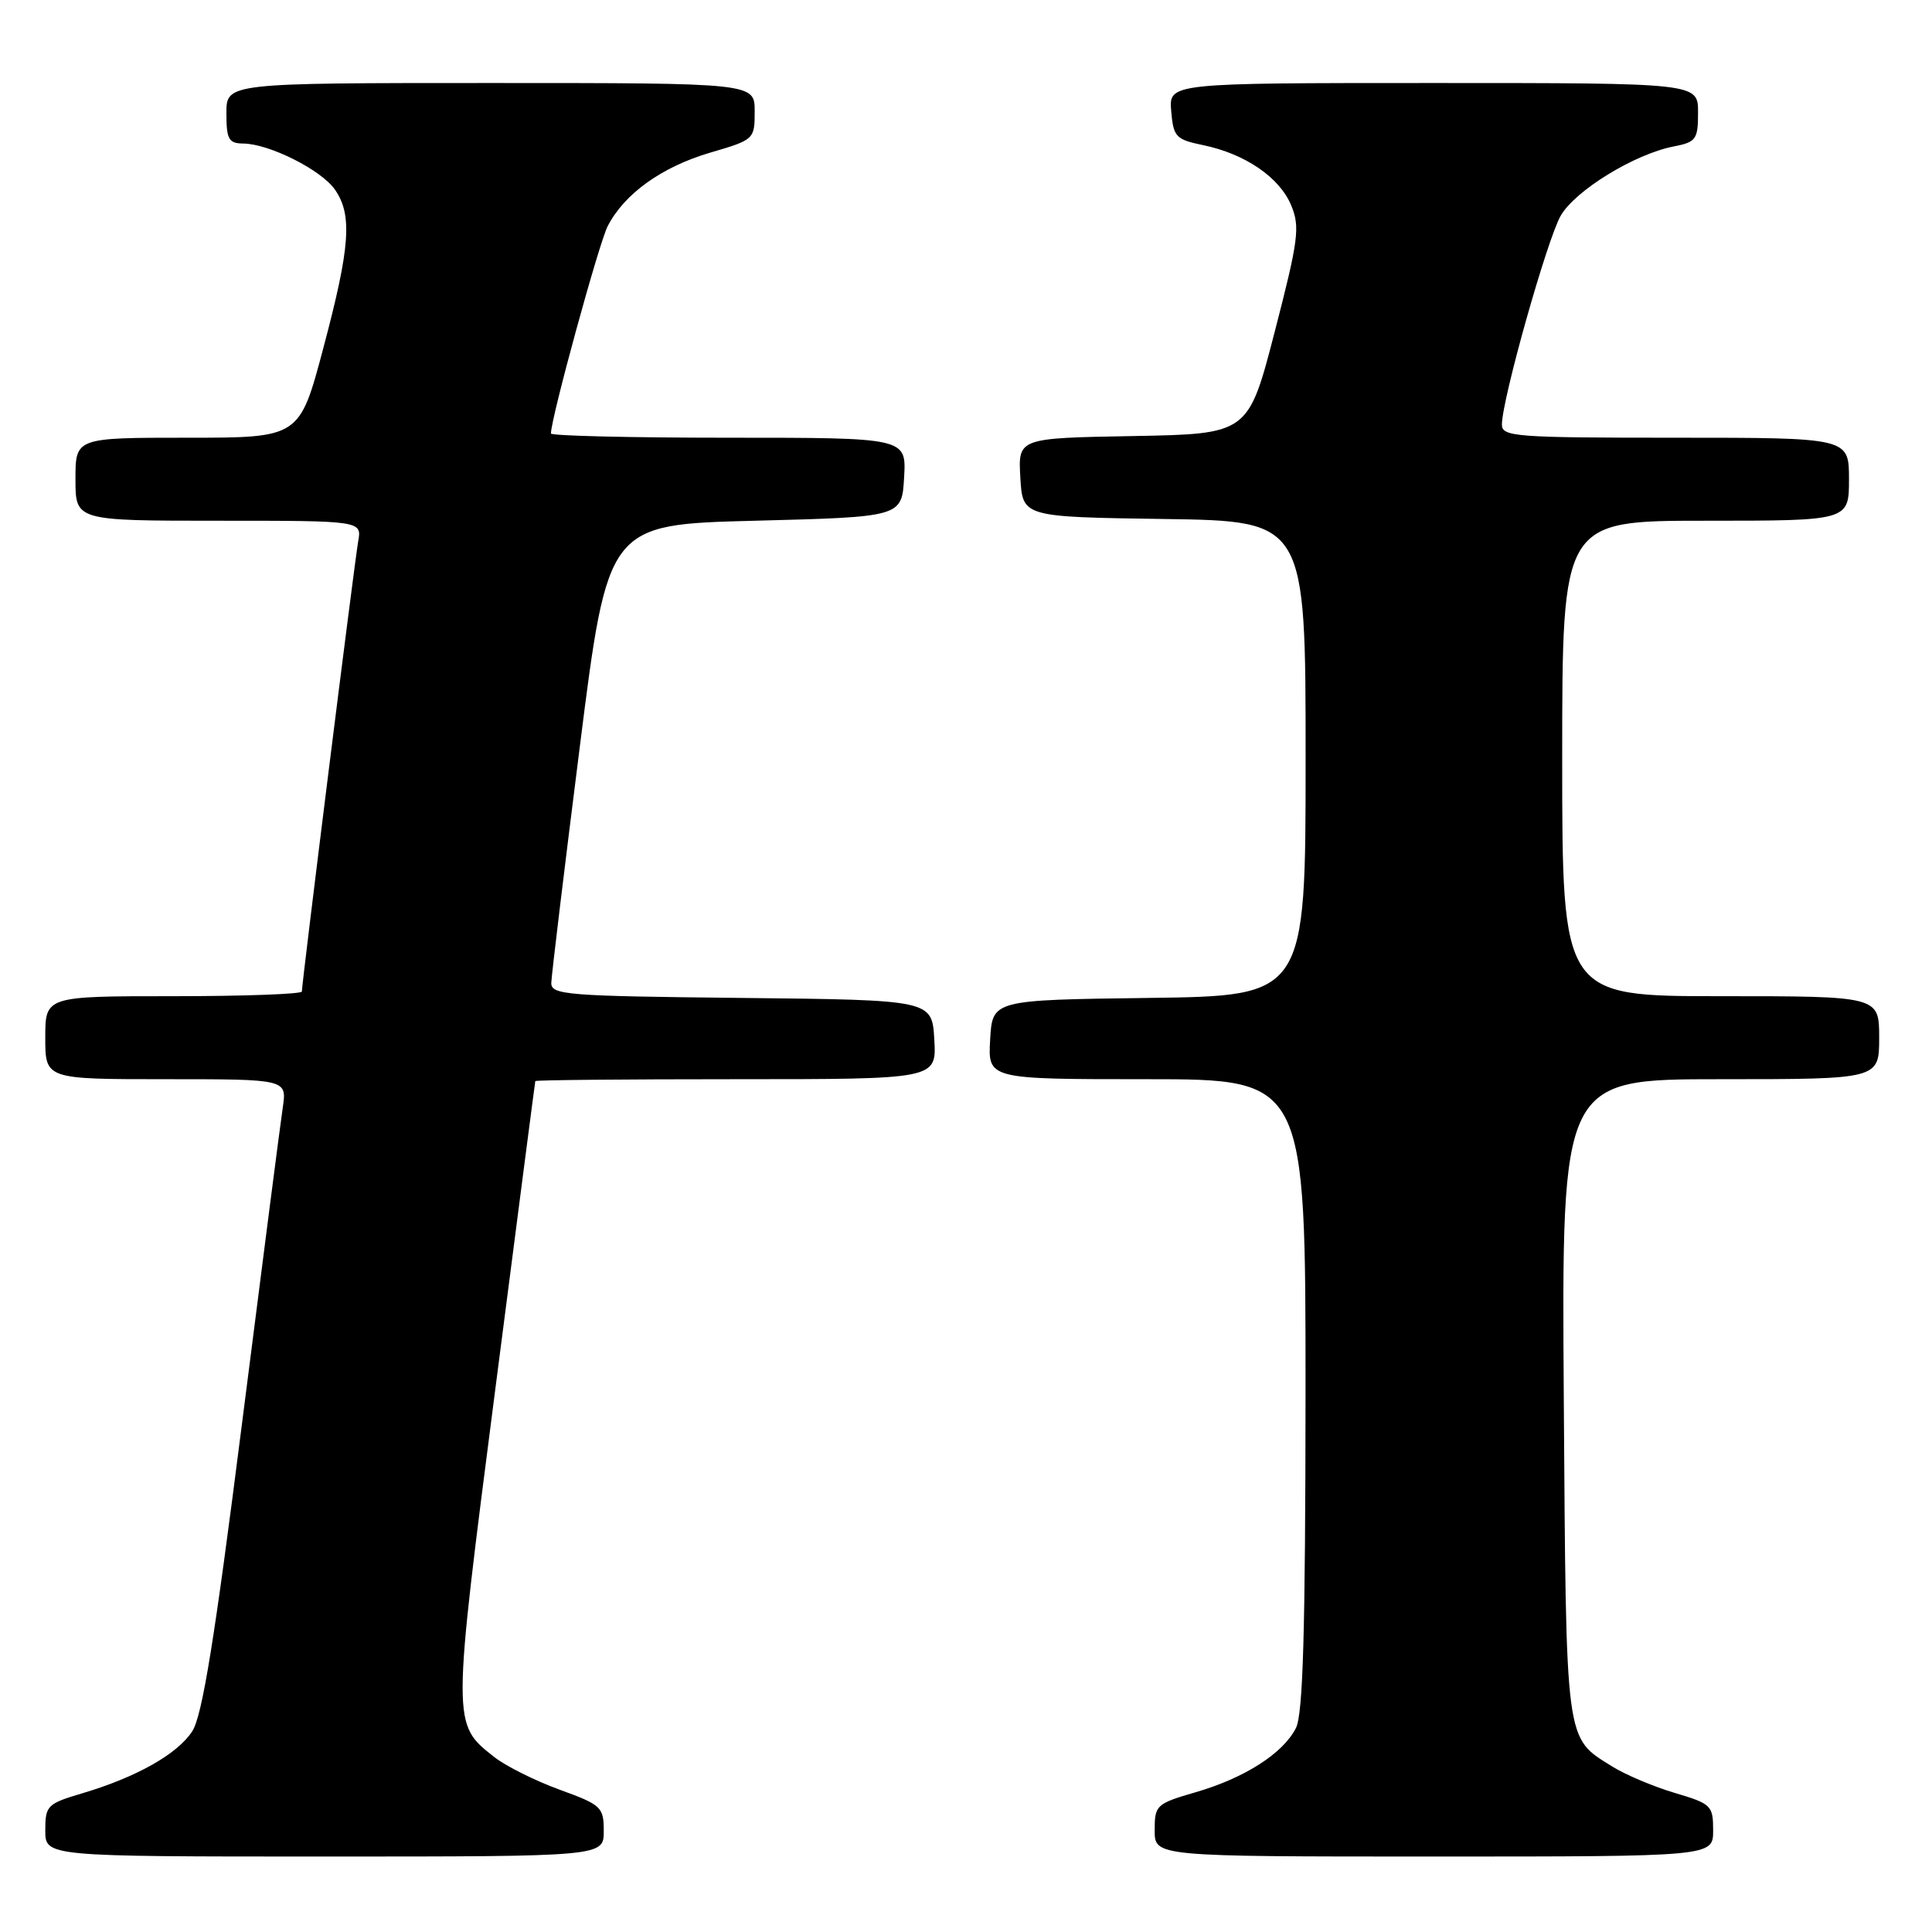 <?xml version="1.0" encoding="UTF-8" standalone="no"?>
<!DOCTYPE svg PUBLIC "-//W3C//DTD SVG 1.1//EN" "http://www.w3.org/Graphics/SVG/1.1/DTD/svg11.dtd" >
<svg xmlns="http://www.w3.org/2000/svg" xmlns:xlink="http://www.w3.org/1999/xlink" version="1.1" viewBox="0 0 256 256">
 <g >
 <path fill="currentColor"
d=" M 80.00 242.63 C 80.00 239.44 79.70 239.16 74.12 237.13 C 70.89 235.95 67.01 234.01 65.51 232.83 C 59.88 228.40 59.88 228.67 65.61 184.23 C 68.50 161.83 70.89 143.39 70.93 143.25 C 70.97 143.11 82.95 143.00 97.55 143.00 C 124.10 143.00 124.10 143.00 123.80 137.75 C 123.50 132.50 123.50 132.50 98.25 132.23 C 75.05 131.99 73.00 131.83 73.05 130.23 C 73.07 129.28 74.77 115.22 76.82 99.00 C 80.54 69.50 80.54 69.50 100.02 69.00 C 119.50 68.50 119.50 68.50 119.80 63.25 C 120.10 58.00 120.10 58.00 96.55 58.00 C 83.60 58.00 73.00 57.75 73.00 57.44 C 73.00 55.46 79.37 32.19 80.52 29.97 C 82.74 25.66 87.69 22.12 94.09 20.23 C 99.94 18.52 100.00 18.46 100.00 14.75 C 100.00 11.00 100.00 11.00 65.00 11.00 C 30.00 11.00 30.00 11.00 30.00 15.00 C 30.00 18.47 30.30 19.00 32.25 19.02 C 35.68 19.06 42.54 22.50 44.37 25.11 C 46.72 28.47 46.41 32.72 42.84 46.13 C 39.69 58.00 39.69 58.00 24.84 58.00 C 10.00 58.00 10.00 58.00 10.00 63.50 C 10.00 69.00 10.00 69.00 28.97 69.00 C 47.95 69.00 47.95 69.00 47.46 71.75 C 46.97 74.51 40.00 130.22 40.00 131.38 C 40.00 131.72 32.35 132.00 23.00 132.00 C 6.00 132.00 6.00 132.00 6.00 137.50 C 6.00 143.00 6.00 143.00 22.01 143.00 C 38.02 143.00 38.02 143.00 37.47 146.75 C 37.16 148.81 34.73 167.65 32.07 188.60 C 28.43 217.30 26.80 227.37 25.47 229.41 C 23.48 232.45 18.06 235.50 10.84 237.64 C 6.26 239.00 6.00 239.26 6.00 242.54 C 6.00 246.00 6.00 246.00 43.00 246.00 C 80.00 246.00 80.00 246.00 80.00 242.63 Z  M 227.00 242.54 C 227.00 239.24 226.76 239.01 221.91 237.57 C 219.12 236.74 215.40 235.17 213.66 234.09 C 207.34 230.14 207.53 231.57 207.21 185.25 C 206.92 143.00 206.92 143.00 227.96 143.00 C 249.00 143.00 249.00 143.00 249.00 137.50 C 249.00 132.00 249.00 132.00 228.00 132.00 C 207.00 132.00 207.00 132.00 207.00 100.50 C 207.00 69.00 207.00 69.00 226.00 69.00 C 245.00 69.00 245.00 69.00 245.00 63.50 C 245.00 58.00 245.00 58.00 222.00 58.00 C 200.76 58.00 199.00 57.87 199.01 56.25 C 199.02 52.95 205.02 31.65 206.81 28.57 C 208.75 25.22 216.59 20.42 221.75 19.41 C 224.75 18.83 225.00 18.48 225.00 14.89 C 225.00 11.00 225.00 11.00 189.94 11.00 C 154.88 11.00 154.88 11.00 155.19 14.71 C 155.48 18.14 155.79 18.48 159.41 19.23 C 164.98 20.38 169.55 23.50 171.09 27.21 C 172.28 30.08 172.06 31.76 168.91 43.95 C 165.40 57.50 165.40 57.50 150.15 57.78 C 134.90 58.05 134.90 58.05 135.20 63.28 C 135.50 68.50 135.50 68.50 154.25 68.77 C 173.00 69.04 173.00 69.04 173.00 100.50 C 173.00 131.96 173.00 131.96 152.25 132.23 C 131.50 132.50 131.50 132.50 131.20 137.75 C 130.90 143.00 130.90 143.00 151.95 143.00 C 173.00 143.00 173.00 143.00 172.99 184.75 C 172.97 216.14 172.66 227.11 171.72 228.97 C 170.02 232.33 164.94 235.59 158.43 237.48 C 153.20 239.00 153.00 239.19 153.00 242.53 C 153.00 246.00 153.00 246.00 190.00 246.00 C 227.00 246.00 227.00 246.00 227.00 242.54 Z "/>
</g>
</svg>